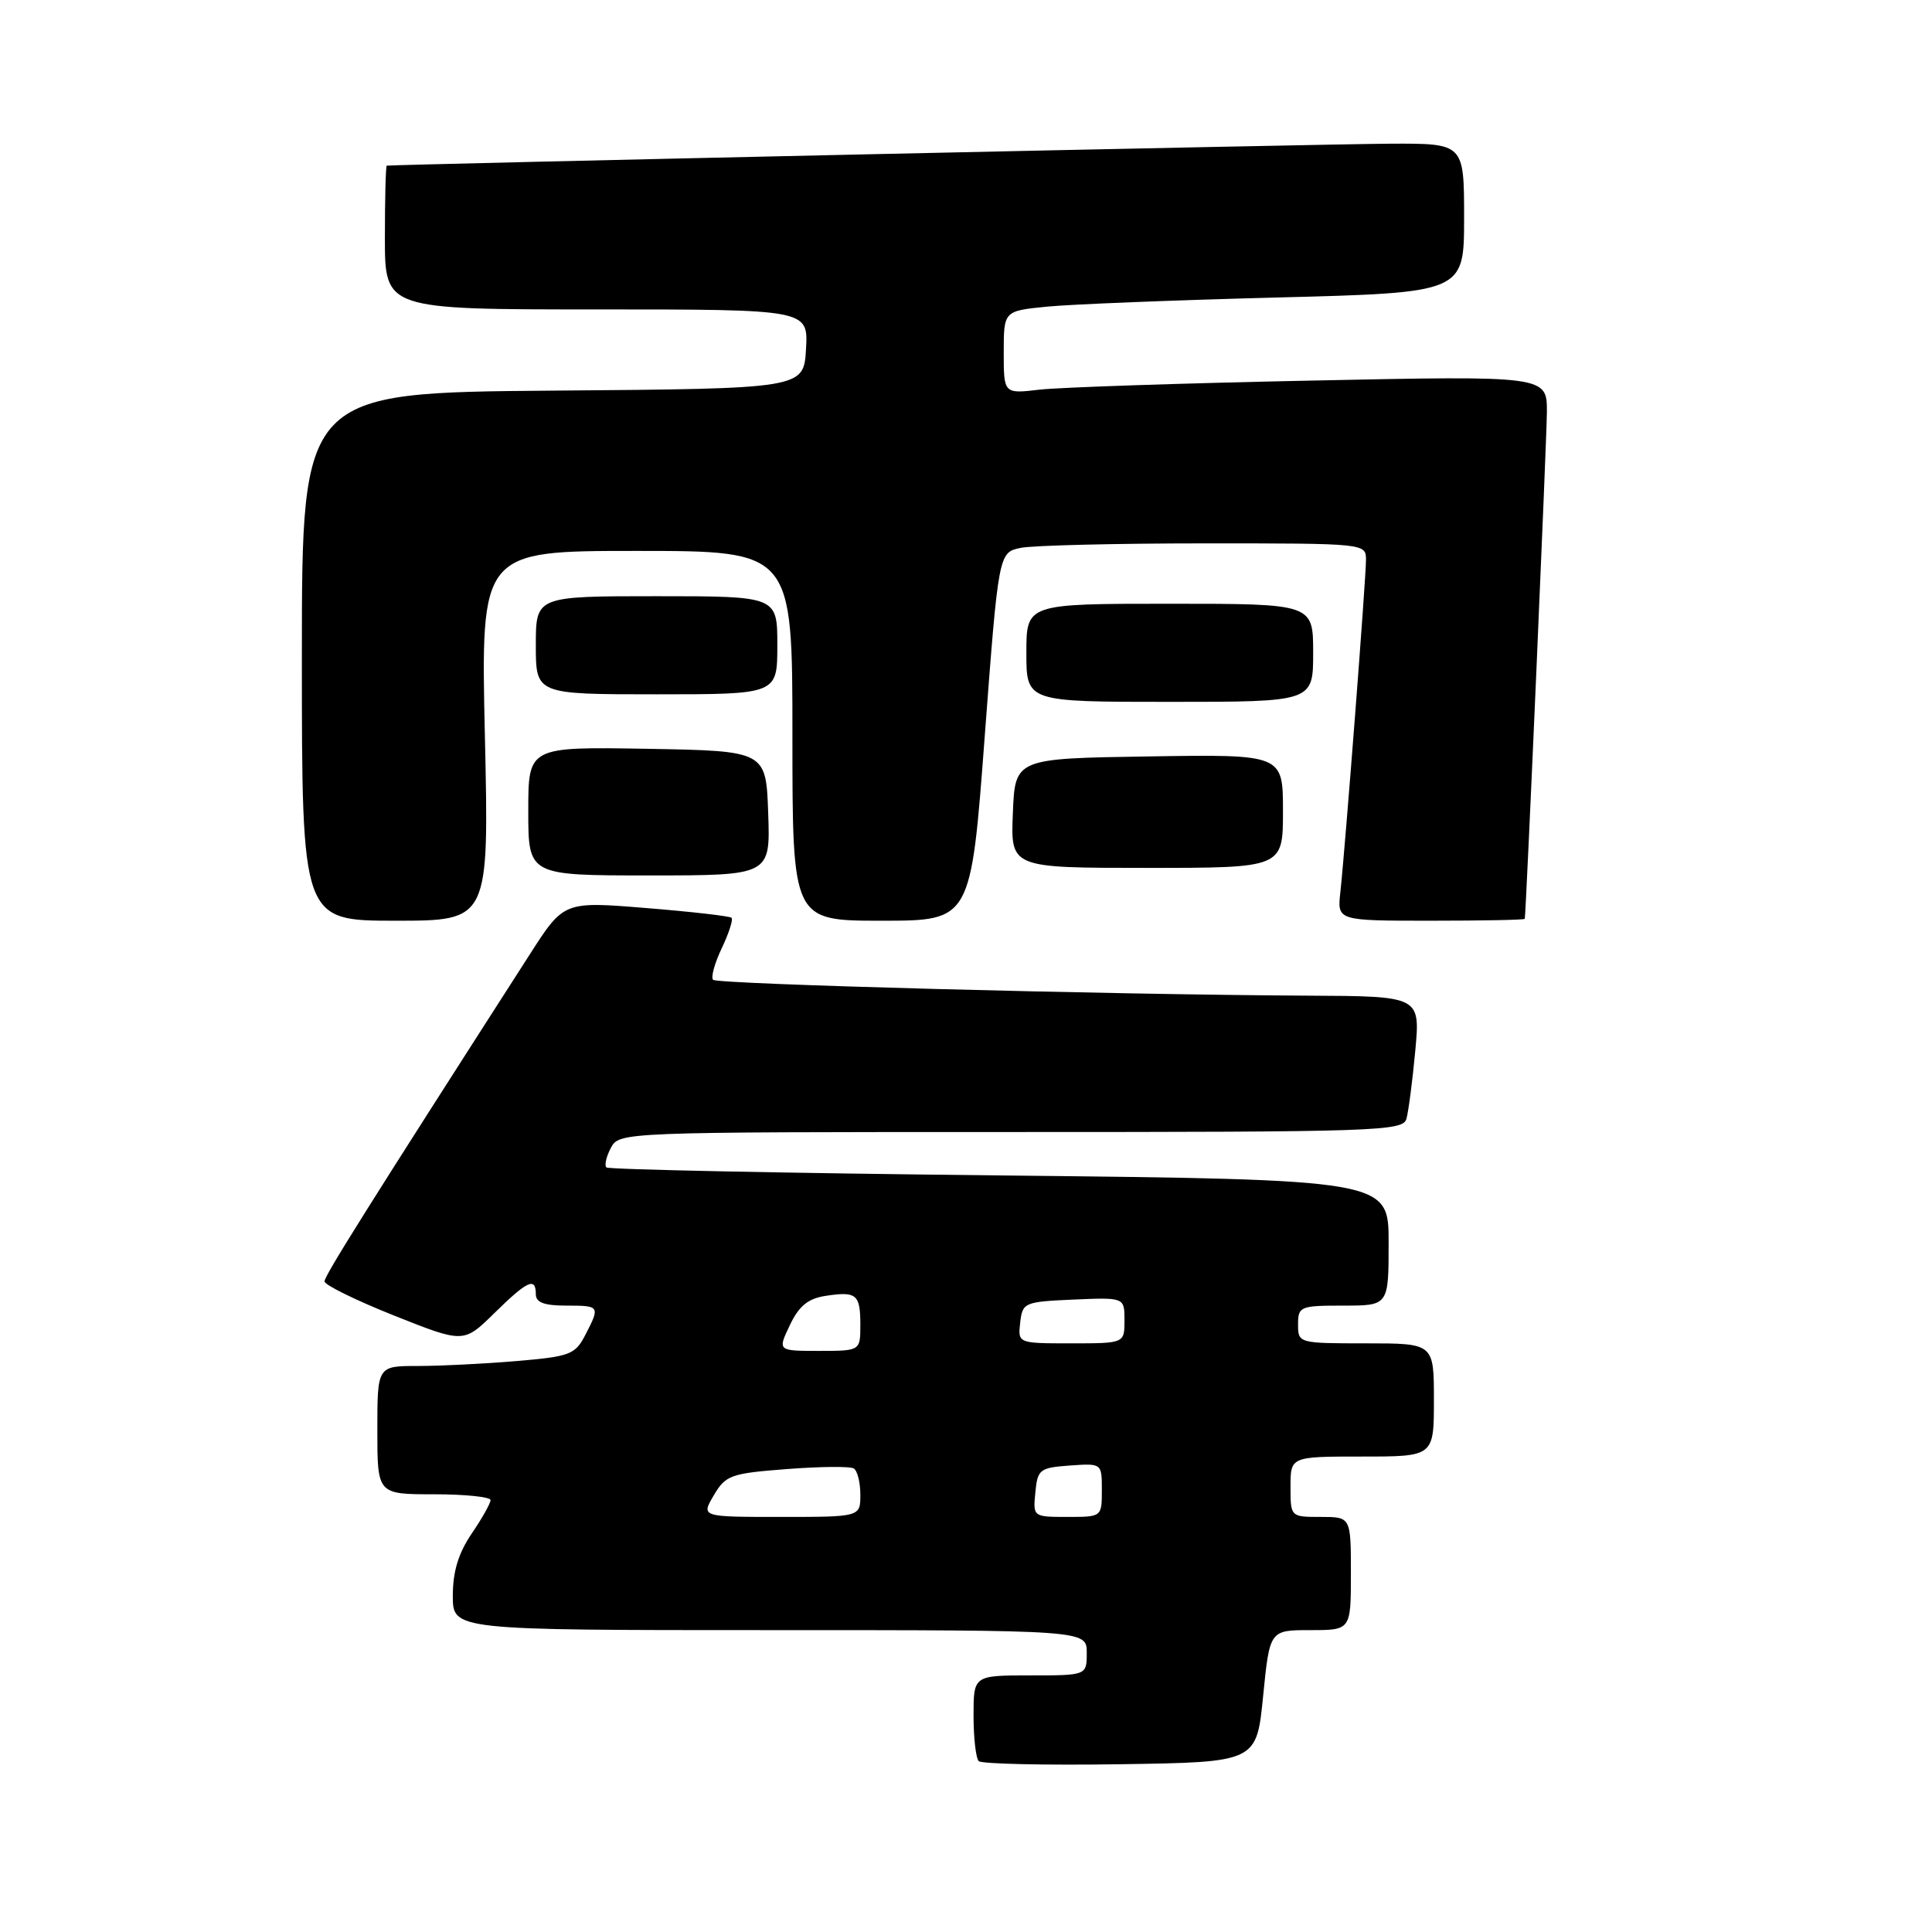 <?xml version="1.0" encoding="UTF-8" standalone="no"?>
<!DOCTYPE svg PUBLIC "-//W3C//DTD SVG 1.1//EN" "http://www.w3.org/Graphics/SVG/1.1/DTD/svg11.dtd" >
<svg xmlns="http://www.w3.org/2000/svg" xmlns:xlink="http://www.w3.org/1999/xlink" version="1.1" viewBox="0 0 256 256">
 <g >
 <path fill="currentColor"
d=" M 167.37 224.75 C 168.24 216.00 168.24 216.00 173.62 216.00 C 179.00 216.00 179.00 216.00 179.00 208.50 C 179.00 201.00 179.00 201.00 175.00 201.00 C 171.00 201.00 171.00 201.00 171.00 197.00 C 171.00 193.00 171.00 193.00 180.50 193.00 C 190.00 193.00 190.00 193.00 190.00 185.50 C 190.00 178.00 190.00 178.00 181.00 178.00 C 172.07 178.00 172.00 177.98 172.00 175.50 C 172.00 173.11 172.27 173.00 178.00 173.00 C 184.00 173.00 184.00 173.00 184.00 164.65 C 184.00 156.30 184.00 156.30 132.44 155.75 C 104.07 155.45 80.64 154.97 80.35 154.69 C 80.07 154.40 80.34 153.23 80.95 152.09 C 82.06 150.01 82.38 150.00 133.97 150.00 C 182.54 150.00 185.90 149.89 186.36 148.25 C 186.63 147.29 187.16 143.24 187.53 139.25 C 188.20 132.00 188.20 132.00 173.35 131.93 C 146.65 131.79 95.08 130.42 94.49 129.83 C 94.17 129.51 94.69 127.62 95.64 125.64 C 96.58 123.65 97.17 121.84 96.93 121.61 C 96.69 121.39 91.60 120.80 85.61 120.32 C 74.71 119.43 74.71 119.43 70.20 126.46 C 48.62 160.08 43.00 169.04 43.00 169.79 C 43.00 170.26 47.15 172.30 52.22 174.32 C 61.44 177.99 61.44 177.99 65.51 173.99 C 69.91 169.67 71.00 169.18 71.00 171.50 C 71.00 172.58 72.11 173.00 75.00 173.00 C 79.51 173.00 79.54 173.05 77.55 176.90 C 76.21 179.49 75.53 179.75 68.40 180.35 C 64.16 180.71 58.29 181.00 55.35 181.00 C 50.00 181.00 50.00 181.00 50.00 189.50 C 50.00 198.00 50.00 198.00 57.50 198.00 C 61.62 198.00 65.00 198.35 65.00 198.77 C 65.00 199.19 63.88 201.19 62.50 203.21 C 60.74 205.81 60.00 208.24 60.00 211.45 C 60.00 216.00 60.00 216.00 102.00 216.00 C 144.00 216.00 144.00 216.00 144.00 219.00 C 144.00 222.00 144.00 222.00 136.50 222.00 C 129.00 222.00 129.00 222.00 129.00 227.33 C 129.00 230.27 129.31 232.98 129.69 233.36 C 130.07 233.73 138.50 233.92 148.44 233.77 C 166.50 233.50 166.50 233.50 167.37 224.75 Z  M 64.25 97.50 C 63.70 73.00 63.70 73.00 84.35 73.00 C 105.00 73.00 105.00 73.00 105.00 97.50 C 105.00 122.00 105.00 122.00 116.82 122.00 C 128.65 122.00 128.65 122.00 130.48 97.59 C 132.32 73.19 132.32 73.19 135.28 72.59 C 136.92 72.27 147.87 72.00 159.62 72.00 C 180.99 72.00 181.00 72.00 181.00 74.20 C 181.00 76.64 178.25 112.32 177.60 118.25 C 177.19 122.00 177.19 122.00 189.60 122.00 C 196.42 122.00 202.02 121.89 202.04 121.75 C 202.23 120.70 204.94 58.43 204.97 54.64 C 205.00 49.78 205.00 49.78 173.75 50.43 C 156.56 50.78 140.36 51.33 137.75 51.63 C 133.00 52.19 133.00 52.19 133.00 46.69 C 133.00 41.20 133.00 41.20 138.75 40.63 C 141.91 40.32 155.64 39.77 169.25 39.42 C 194.00 38.78 194.00 38.78 194.00 28.89 C 194.00 19.00 194.00 19.00 184.25 19.04 C 176.33 19.06 52.11 21.79 51.25 21.95 C 51.11 21.98 51.00 26.27 51.00 31.50 C 51.00 41.00 51.00 41.00 79.05 41.00 C 107.10 41.00 107.10 41.00 106.80 46.25 C 106.50 51.50 106.50 51.50 73.25 51.76 C 40.00 52.03 40.00 52.03 40.00 87.01 C 40.00 122.00 40.00 122.00 52.40 122.00 C 64.80 122.00 64.80 122.00 64.25 97.50 Z  M 101.79 107.75 C 101.50 99.50 101.50 99.50 85.75 99.22 C 70.00 98.95 70.00 98.95 70.00 107.47 C 70.00 116.00 70.00 116.00 86.04 116.00 C 102.08 116.00 102.08 116.00 101.79 107.75 Z  M 170.00 107.48 C 170.00 99.95 170.00 99.95 152.25 100.23 C 134.50 100.50 134.50 100.50 134.21 107.75 C 133.91 115.00 133.91 115.00 151.96 115.00 C 170.00 115.00 170.00 115.00 170.00 107.48 Z  M 174.00 86.50 C 174.00 80.00 174.00 80.00 155.00 80.00 C 136.00 80.00 136.00 80.00 136.00 86.50 C 136.00 93.00 136.00 93.00 155.00 93.00 C 174.00 93.00 174.00 93.00 174.00 86.50 Z  M 103.00 85.50 C 103.00 79.00 103.00 79.00 87.00 79.00 C 71.00 79.00 71.00 79.00 71.00 85.50 C 71.00 92.00 71.00 92.00 87.00 92.00 C 103.00 92.00 103.00 92.00 103.00 85.50 Z  M 94.58 198.14 C 96.15 195.47 96.82 195.23 104.26 194.66 C 108.66 194.32 112.65 194.28 113.13 194.58 C 113.61 194.88 114.00 196.44 114.00 198.06 C 114.00 201.00 114.00 201.00 103.44 201.00 C 92.89 201.00 92.89 201.00 94.58 198.14 Z  M 137.19 197.75 C 137.48 194.70 137.76 194.48 141.75 194.19 C 146.00 193.89 146.00 193.89 146.00 197.44 C 146.00 201.00 146.00 201.00 141.44 201.00 C 136.89 201.00 136.87 200.99 137.19 197.75 Z  M 104.66 175.59 C 105.87 173.04 107.06 172.07 109.39 171.71 C 113.51 171.08 114.00 171.50 114.00 175.56 C 114.00 179.00 114.00 179.00 108.52 179.00 C 103.03 179.00 103.03 179.00 104.66 175.59 Z  M 135.18 175.25 C 135.49 172.59 135.71 172.49 142.25 172.20 C 149.00 171.91 149.00 171.91 149.00 174.95 C 149.00 178.00 149.00 178.00 141.93 178.00 C 134.87 178.00 134.87 178.00 135.18 175.25 Z "/>
</g>
</svg>